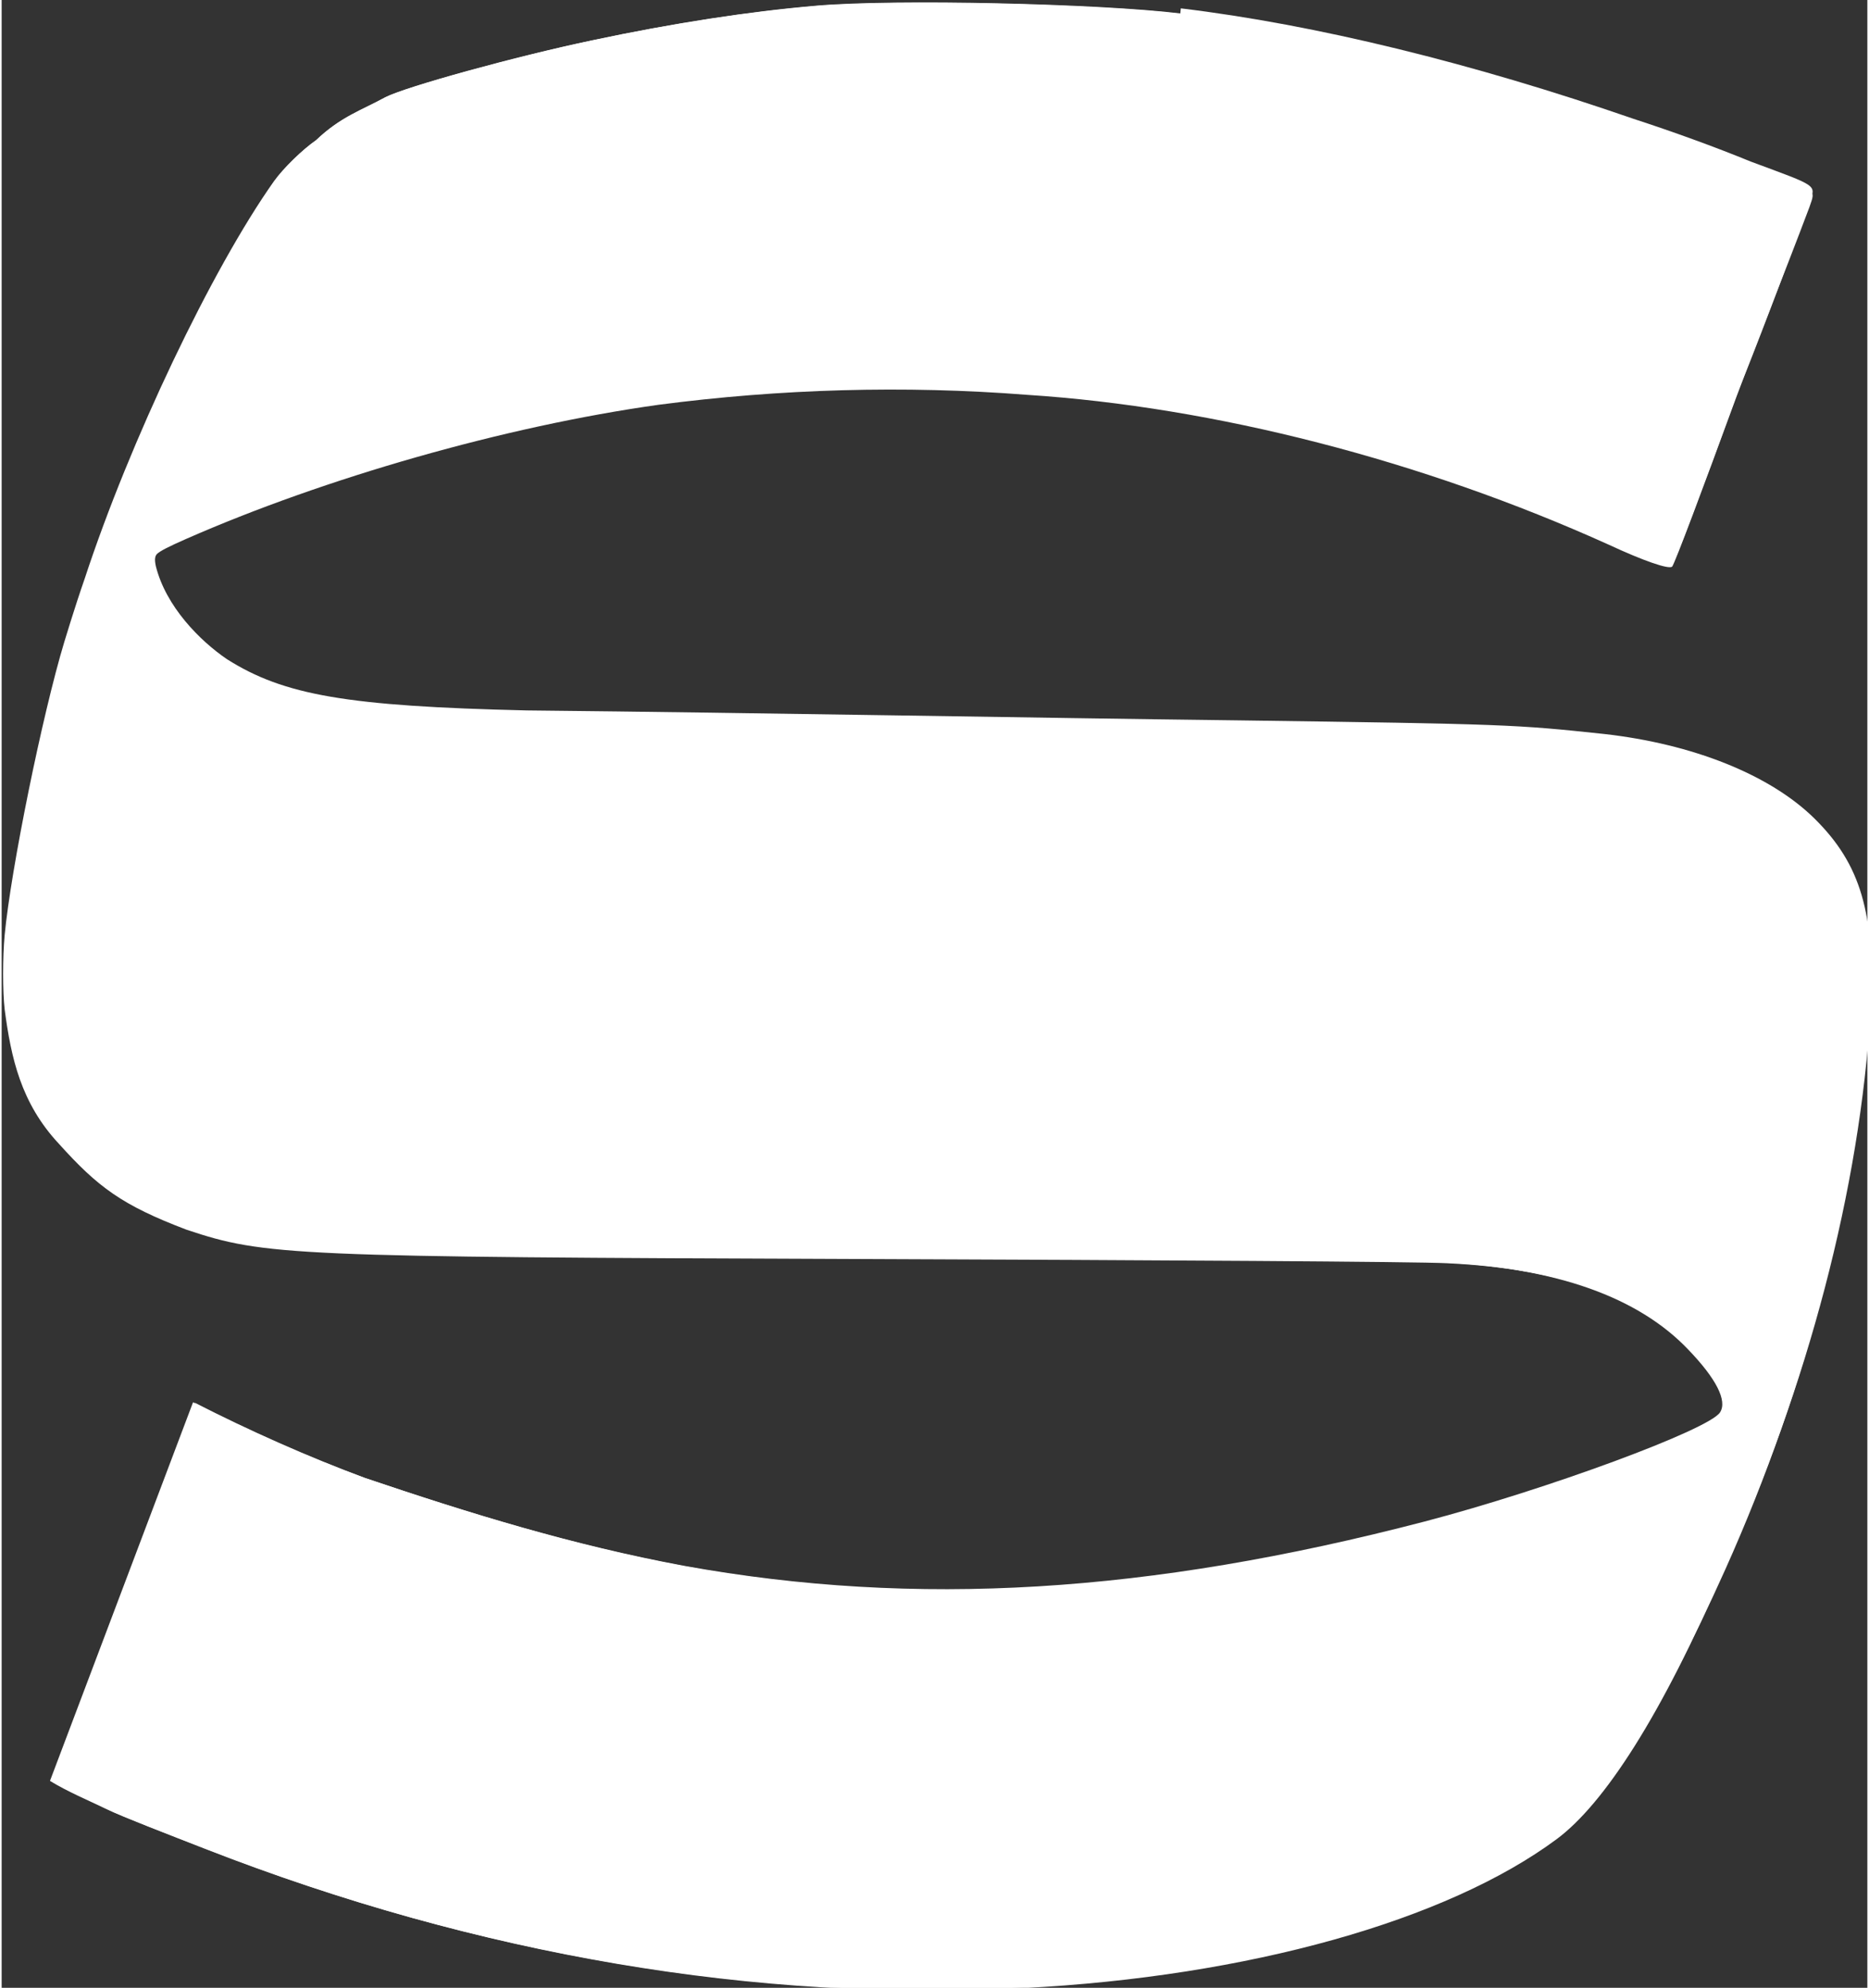 <svg id="svg2" xmlns:rdf="http://www.w3.org/1999/02/22-rdf-syntax-ns#" xmlns="http://www.w3.org/2000/svg" height="134mm" width="126mm" version="1.1" xmlns:cc="http://creativecommons.org/ns#" xmlns:dc="http://purl.org/dc/elements/1.1/" viewBox="0 0 445.95 475.104">
 <rect x="0" y="0" width="445.95" height="475.104" fill="#333333" stroke="none"/>
 <g id="layer1" transform="translate(-129 -280)">
  <g id="g4915" transform="matrix(.125 0 0 -.125 59.6 817)">
   <path id="path4917" d="m2.81e3 4.28e3c258-31 559-105 865-211 75.5-24.6 155-53.3 225-82 132-49 124-43.4 112-79.4-50-140-100-270-140-370-62-170-116-314-121-319-6-6-55 11-122 42-356 161-753 263-1.11e3 286-234 18.4-473 11.3-705-19-293-41-638-140-902-257-63-28-67-32-62-57 19.3-77.5 84.5-143 136-178 109-69 230-90 573-98 451-4.57 962-14.2 1.36e3 -19 514-7 531-8 700-26 170-19 318-78 403-162 88-87 116-181 107-366-20-340-120-720-280-1.07e3 -120-280-230-448-320-515-210-156-590-263-1.02e3 -285-510-27-1.04e3 62-1.56e3 265-75 29-161 62-190 76-36 18-73 33-108 54l274 724c103-52.7 216-103 326-144 201-68.1 398-129 613-169 443-80 886-53 1.42e3 85 233 61 545 176 565 209 14 22-7 64-61 120-95 100-252 156-469 166-55 3-557 6-1.12e3 8-1.09e3 4-1.14e3 6-1.29e3 56-124 47-170 81.9-244 164-73.2 78.2-91.8 165-104 257-4 35-4 100 0 143 12 126 72 421 114 560 0 0 20.8 69 39 121 86 262 243 592 362 760 18 25 54 60 80 78 47 44.9 87 57.1 132 82 39 20 249 78 396 109 155 33 300 55 428 66 151 13 541 4 697-15z" fill="#fff"/>
  </g>
  <path id="path4917-9" d="m411 283c32.2 3.88 69.9 13.1 108 26.4 9.44 3.07 19.3 6.66 28.1 10.2 16.5 6.12 15.5 5.42 14 9.92-6.24 16.6-12.7 32.4-17.7 46-7.75 21.2-14.5 39.2-15.1 39.9-0.75 0.75-6.88-1.38-15.2-5.25-44.5-20.1-94.1-32.9-139-35.8-29.3-2.3-59.1-1.42-88.1 2.38-36.6 5.12-79.8 17.5-113 32.1-7.88 3.5-8.38 4-7.75 7.12 2.41 9.68 10.6 17.9 17 22.2 13.6 8.62 28.8 11.2 71.6 12.2 56.4 0.571 120 1.77 170 2.38 64.2 0.875 66.4 1 87.5 3.25 21.2 2.38 39.8 9.75 50.4 20.2 11 10.9 14.5 22.6 13.4 45.8-2.12 41-14.4 89.1-34.1 133-15.5 34.5-29 56-40.4 64.4-26.5 19.5-74.1 32.9-128 35.6-63.6 3.38-130-7.75-195-33.1-9.25-3.62-20-7.77-23.6-9.52-4.54-2.18-9.21-4.12-13.5-6.73l34.2-90.5c12.8 6.58 26.9 12.9 40.8 18 25.2 8.51 49.7 16.1 76.6 21.1 55.4 10 111 6.62 177-10.6 29.1-7.62 68.1-22 70.6-26.1 1.75-2.75-0.875-8-7.62-15-11.9-12.5-31.5-19.5-58.6-20.8-6.88-0.375-69.6-0.75-139-1-136-0.5-143-0.75-161-7-15.4-5.88-21.3-10.2-30.5-20.5-9.14-9.78-11.5-20.6-13-32.1-0.5-4.38-0.5-12.5 0-17.9 1.5-15.8 9-52.6 14.2-70 0 0 2.6-8.63 4.88-15.1 10.8-32.8 30.4-74 45.2-95 2.25-3.12 6.75-7.5 10-9.75 5.87-5.61 10.9-7.13 16.5-10.2 4.88-2.5 31.1-9.75 49.5-13.6 19.4-4.12 37.5-6.88 53.5-8.25 18.9-1.62 67.6-0.5 87.1 1.88z" fill="#fff"/>
 </g>
</svg>
